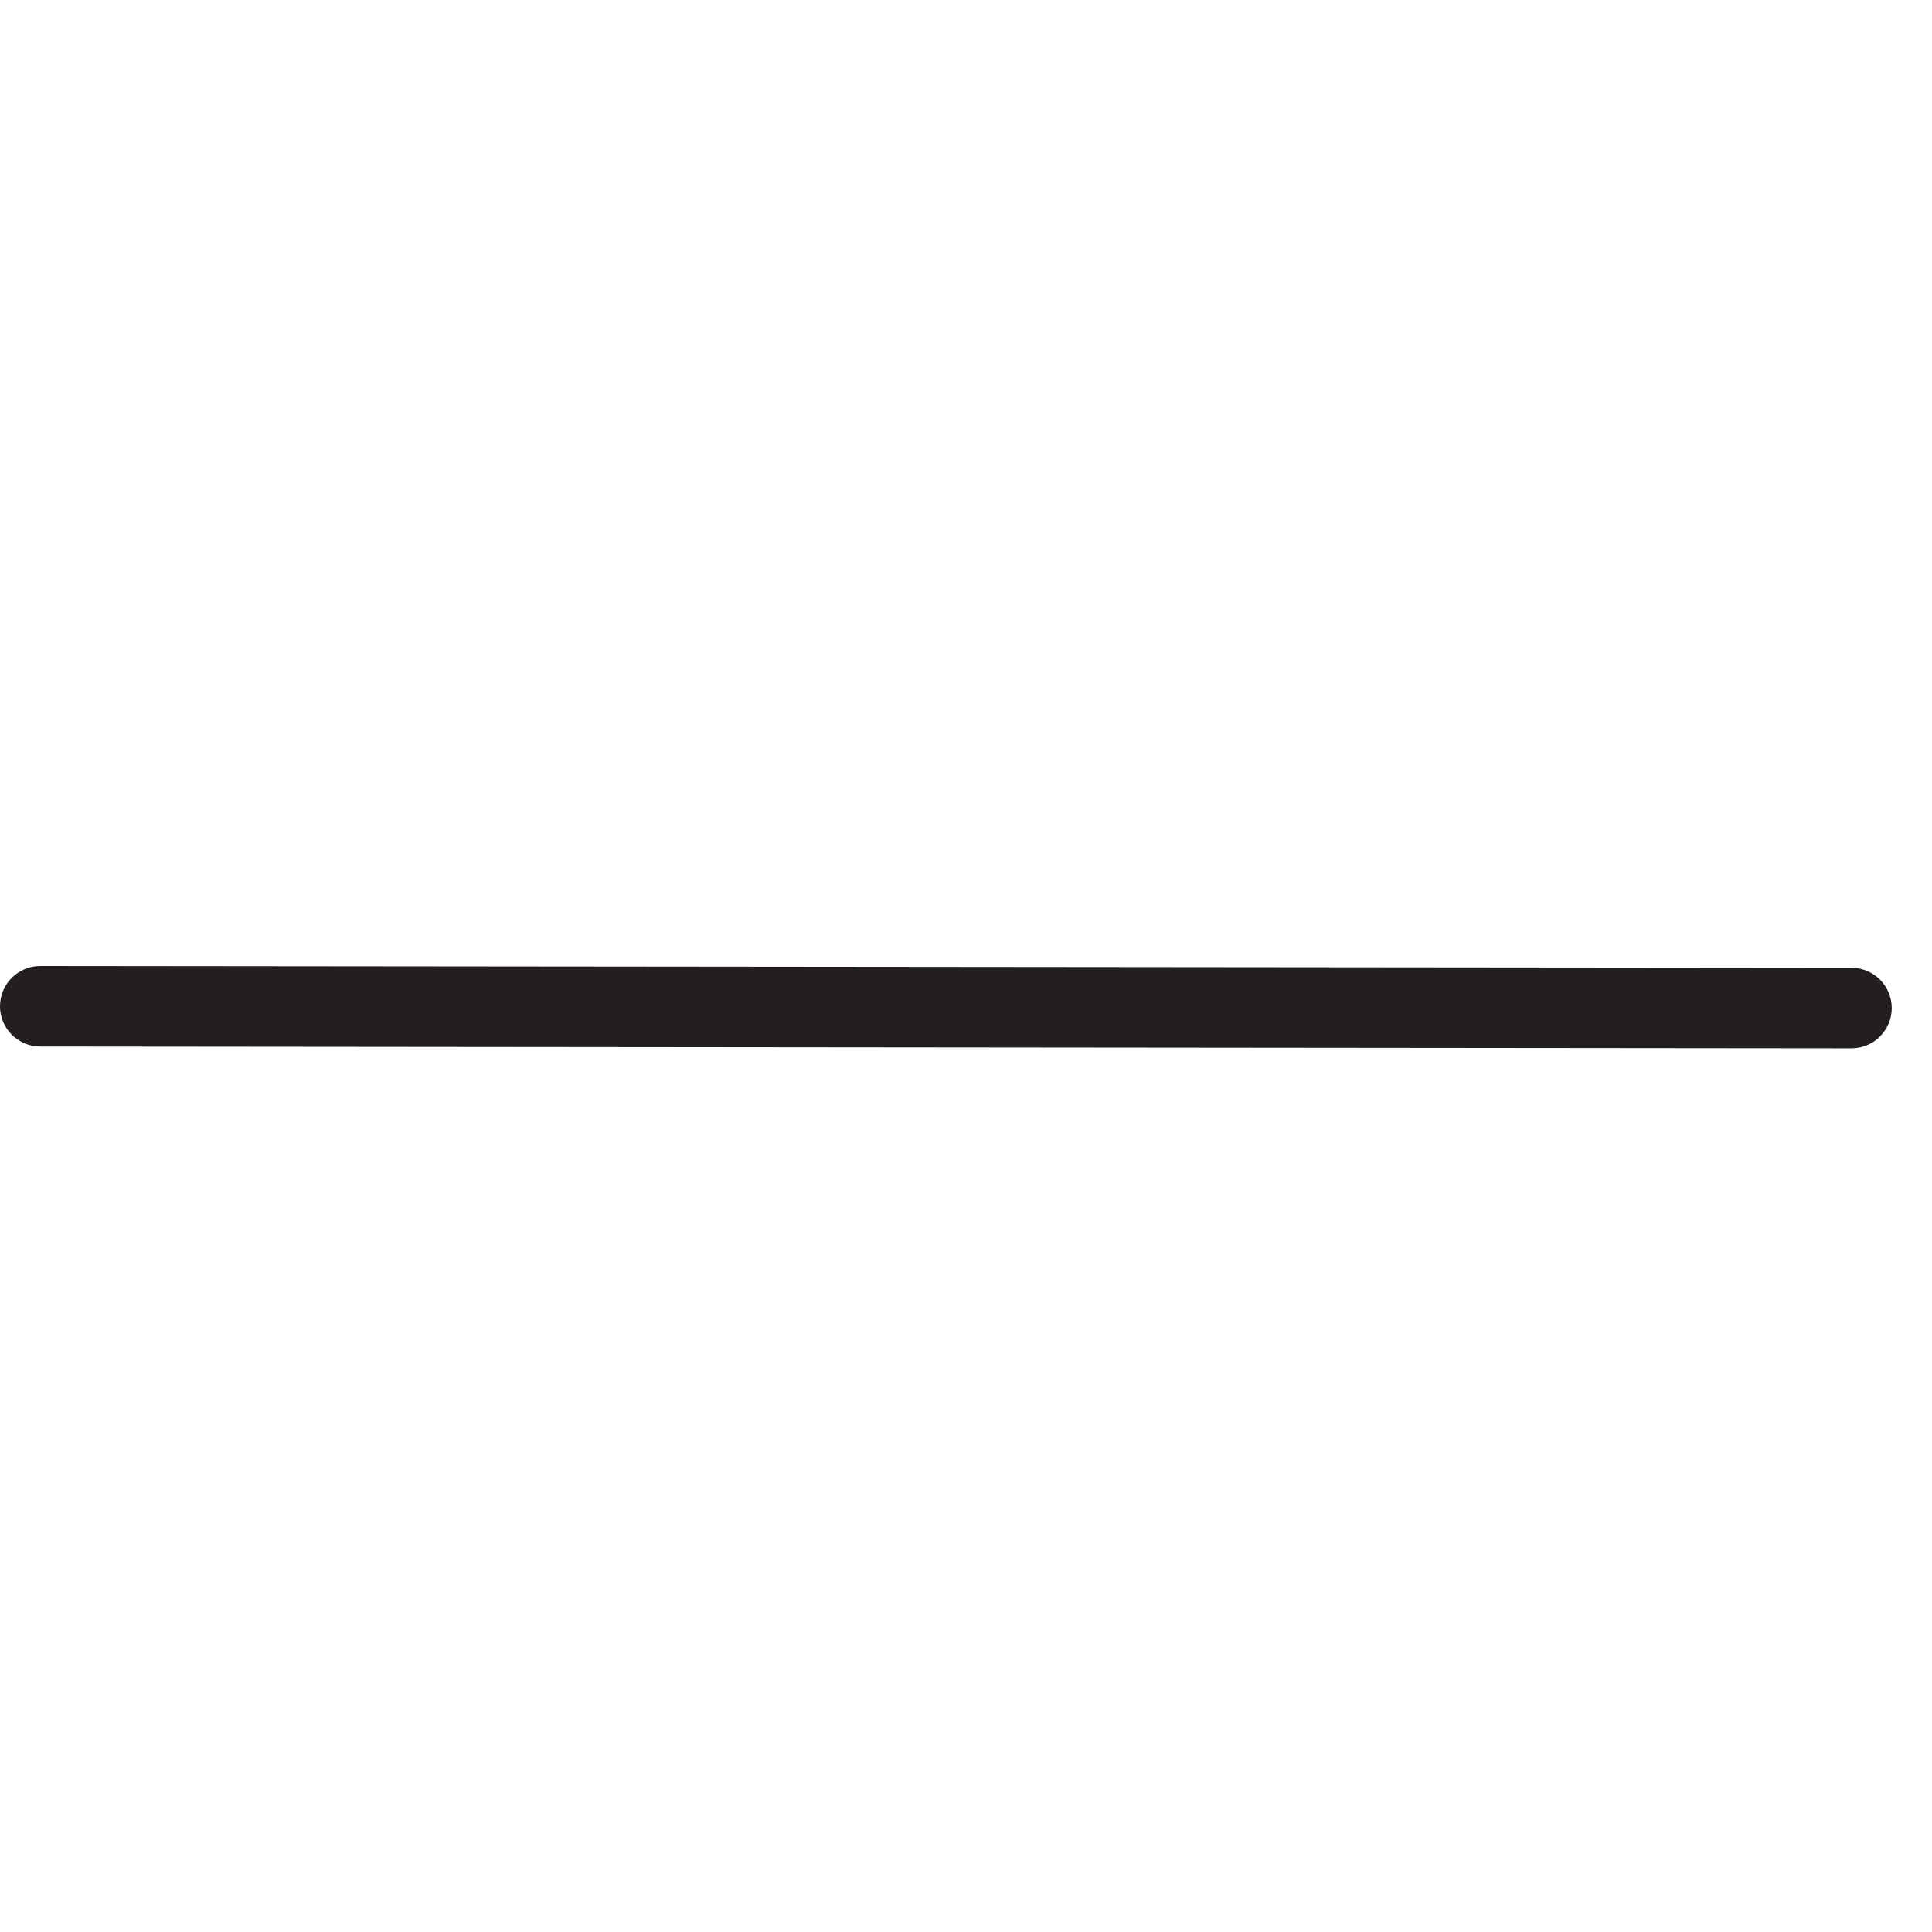 <?xml version="1.0" encoding="utf-8"?>
<!-- Generator: Adobe Illustrator 17.0.0, SVG Export Plug-In . SVG Version: 6.00 Build 0)  -->
<!DOCTYPE svg PUBLIC "-//W3C//DTD SVG 1.1//EN" "http://www.w3.org/Graphics/SVG/1.1/DTD/svg11.dtd">
<svg version="1.1" id="Layer_1" xmlns="http://www.w3.org/2000/svg" xmlns:xlink="http://www.w3.org/1999/xlink" x="0px" y="0px"
	 width="48px" height="48px" viewBox="0 0 48 48" enable-background="new 0 0 48 48" xml:space="preserve">
<path fill="#231F20" d="M46.001,24.044L1.001,24C1,24,1,24,1,24c-0.552,0-1,0.447-1,0.999C-0.001,25.551,0.447,26,0.999,26
	L46,26.044c0.552,0,0.999-0.447,1-0.999C47,24.493,46.553,24.044,46.001,24.044z"/>
<g id="nyt_x5F_exporter_x5F_info" display="none">
</g>
</svg>
